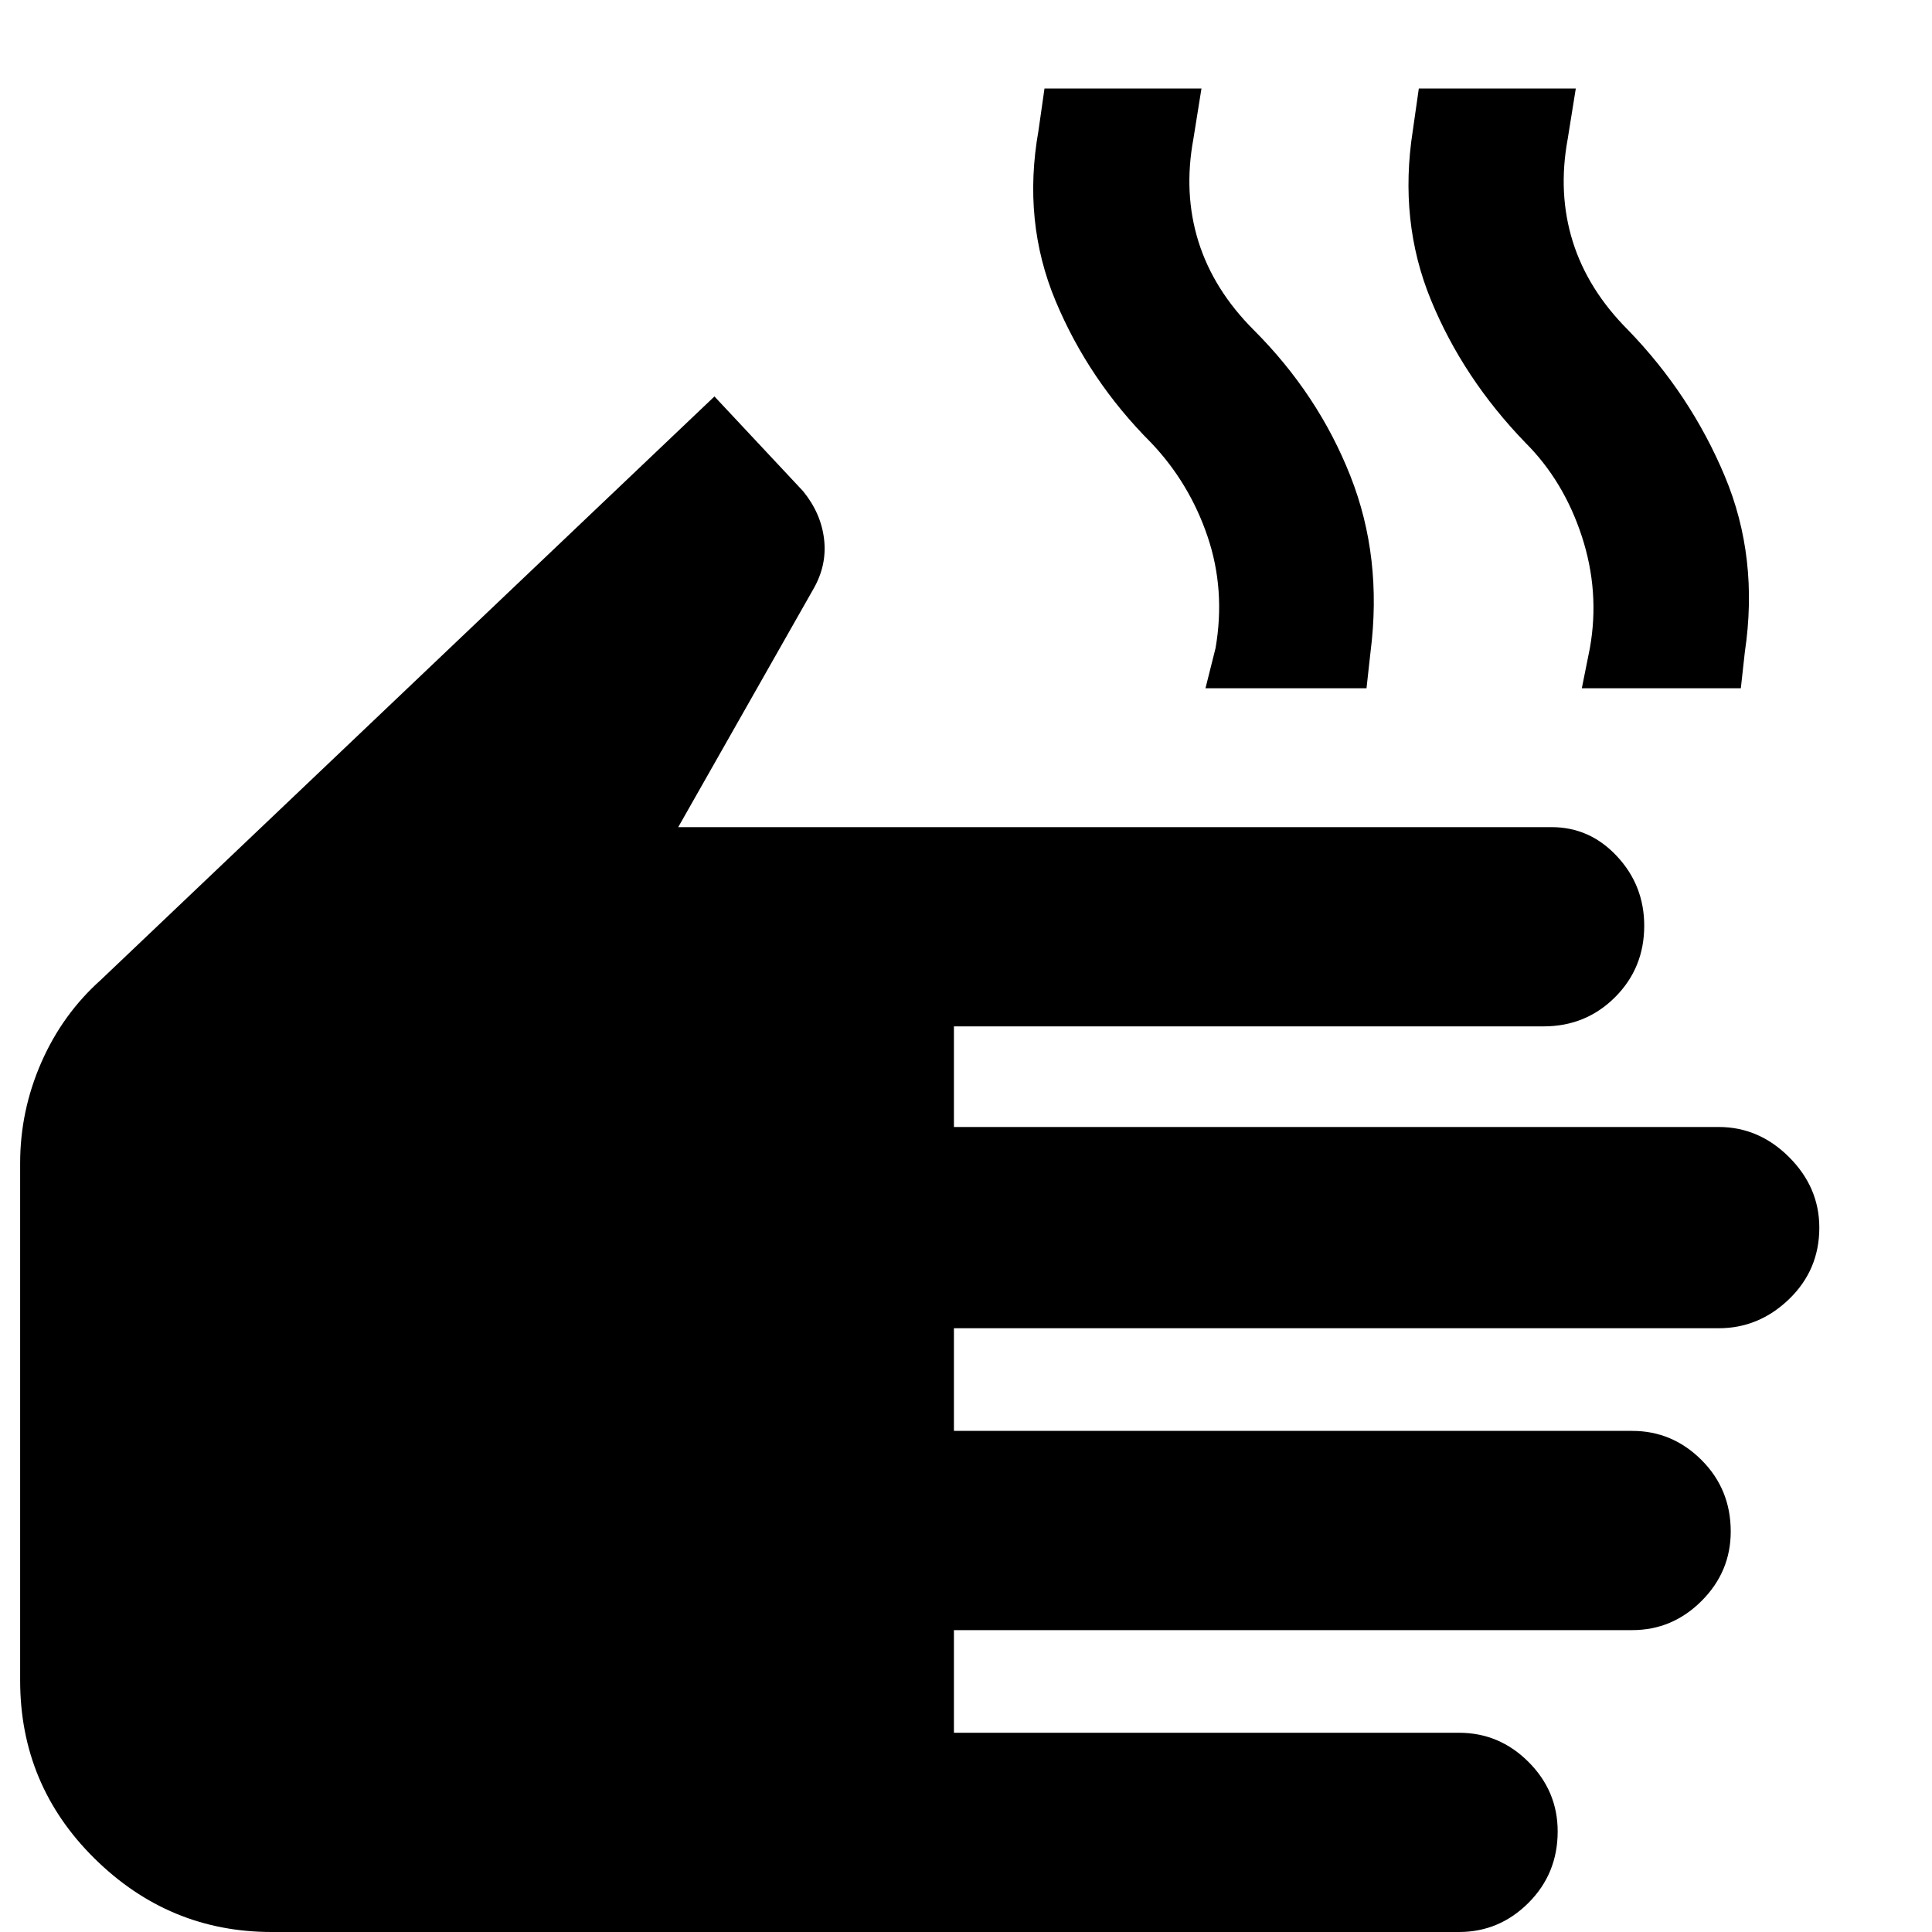<svg xmlns="http://www.w3.org/2000/svg" height="40" width="40"><path d="M5.625 40Q3.5 40 1.958 38.479Q0.417 36.958 0.417 34.792V24.083Q0.417 23 0.854 22Q1.292 21 2.083 20.292L14.792 8.208L16.625 10.167Q17 10.625 17.062 11.167Q17.125 11.708 16.833 12.208L14.042 17.125H32.125Q32.917 17.125 33.479 17.729Q34.042 18.333 34.042 19.167Q34.042 20.042 33.438 20.646Q32.833 21.25 31.958 21.25H19.75V23.333H35.583Q36.417 23.333 37.042 23.958Q37.667 24.583 37.667 25.417Q37.667 26.292 37.042 26.896Q36.417 27.5 35.583 27.5H19.75V29.625H33.792Q34.625 29.625 35.229 30.229Q35.833 30.833 35.833 31.708Q35.833 32.542 35.229 33.146Q34.625 33.75 33.792 33.75H19.75V35.875H30.208Q31.042 35.875 31.646 36.479Q32.25 37.083 32.25 37.917Q32.25 38.792 31.646 39.396Q31.042 40 30.208 40ZM24.958 14.25 25.167 13.417Q25.375 12.208 25 11.104Q24.625 10 23.833 9.167Q22.542 7.875 21.854 6.229Q21.167 4.583 21.5 2.708L21.625 1.833H24.875L24.708 2.875Q24.5 4 24.812 5Q25.125 6 25.958 6.833Q27.292 8.167 27.958 9.854Q28.625 11.542 28.375 13.5L28.292 14.25ZM32.75 14.25 32.917 13.417Q33.125 12.25 32.75 11.104Q32.375 9.958 31.583 9.167Q30.292 7.833 29.625 6.208Q28.958 4.583 29.25 2.708L29.375 1.833H32.625L32.458 2.875Q32.25 4 32.562 5Q32.875 6 33.708 6.833Q35 8.167 35.708 9.854Q36.417 11.542 36.125 13.5L36.042 14.25Z"/></svg>